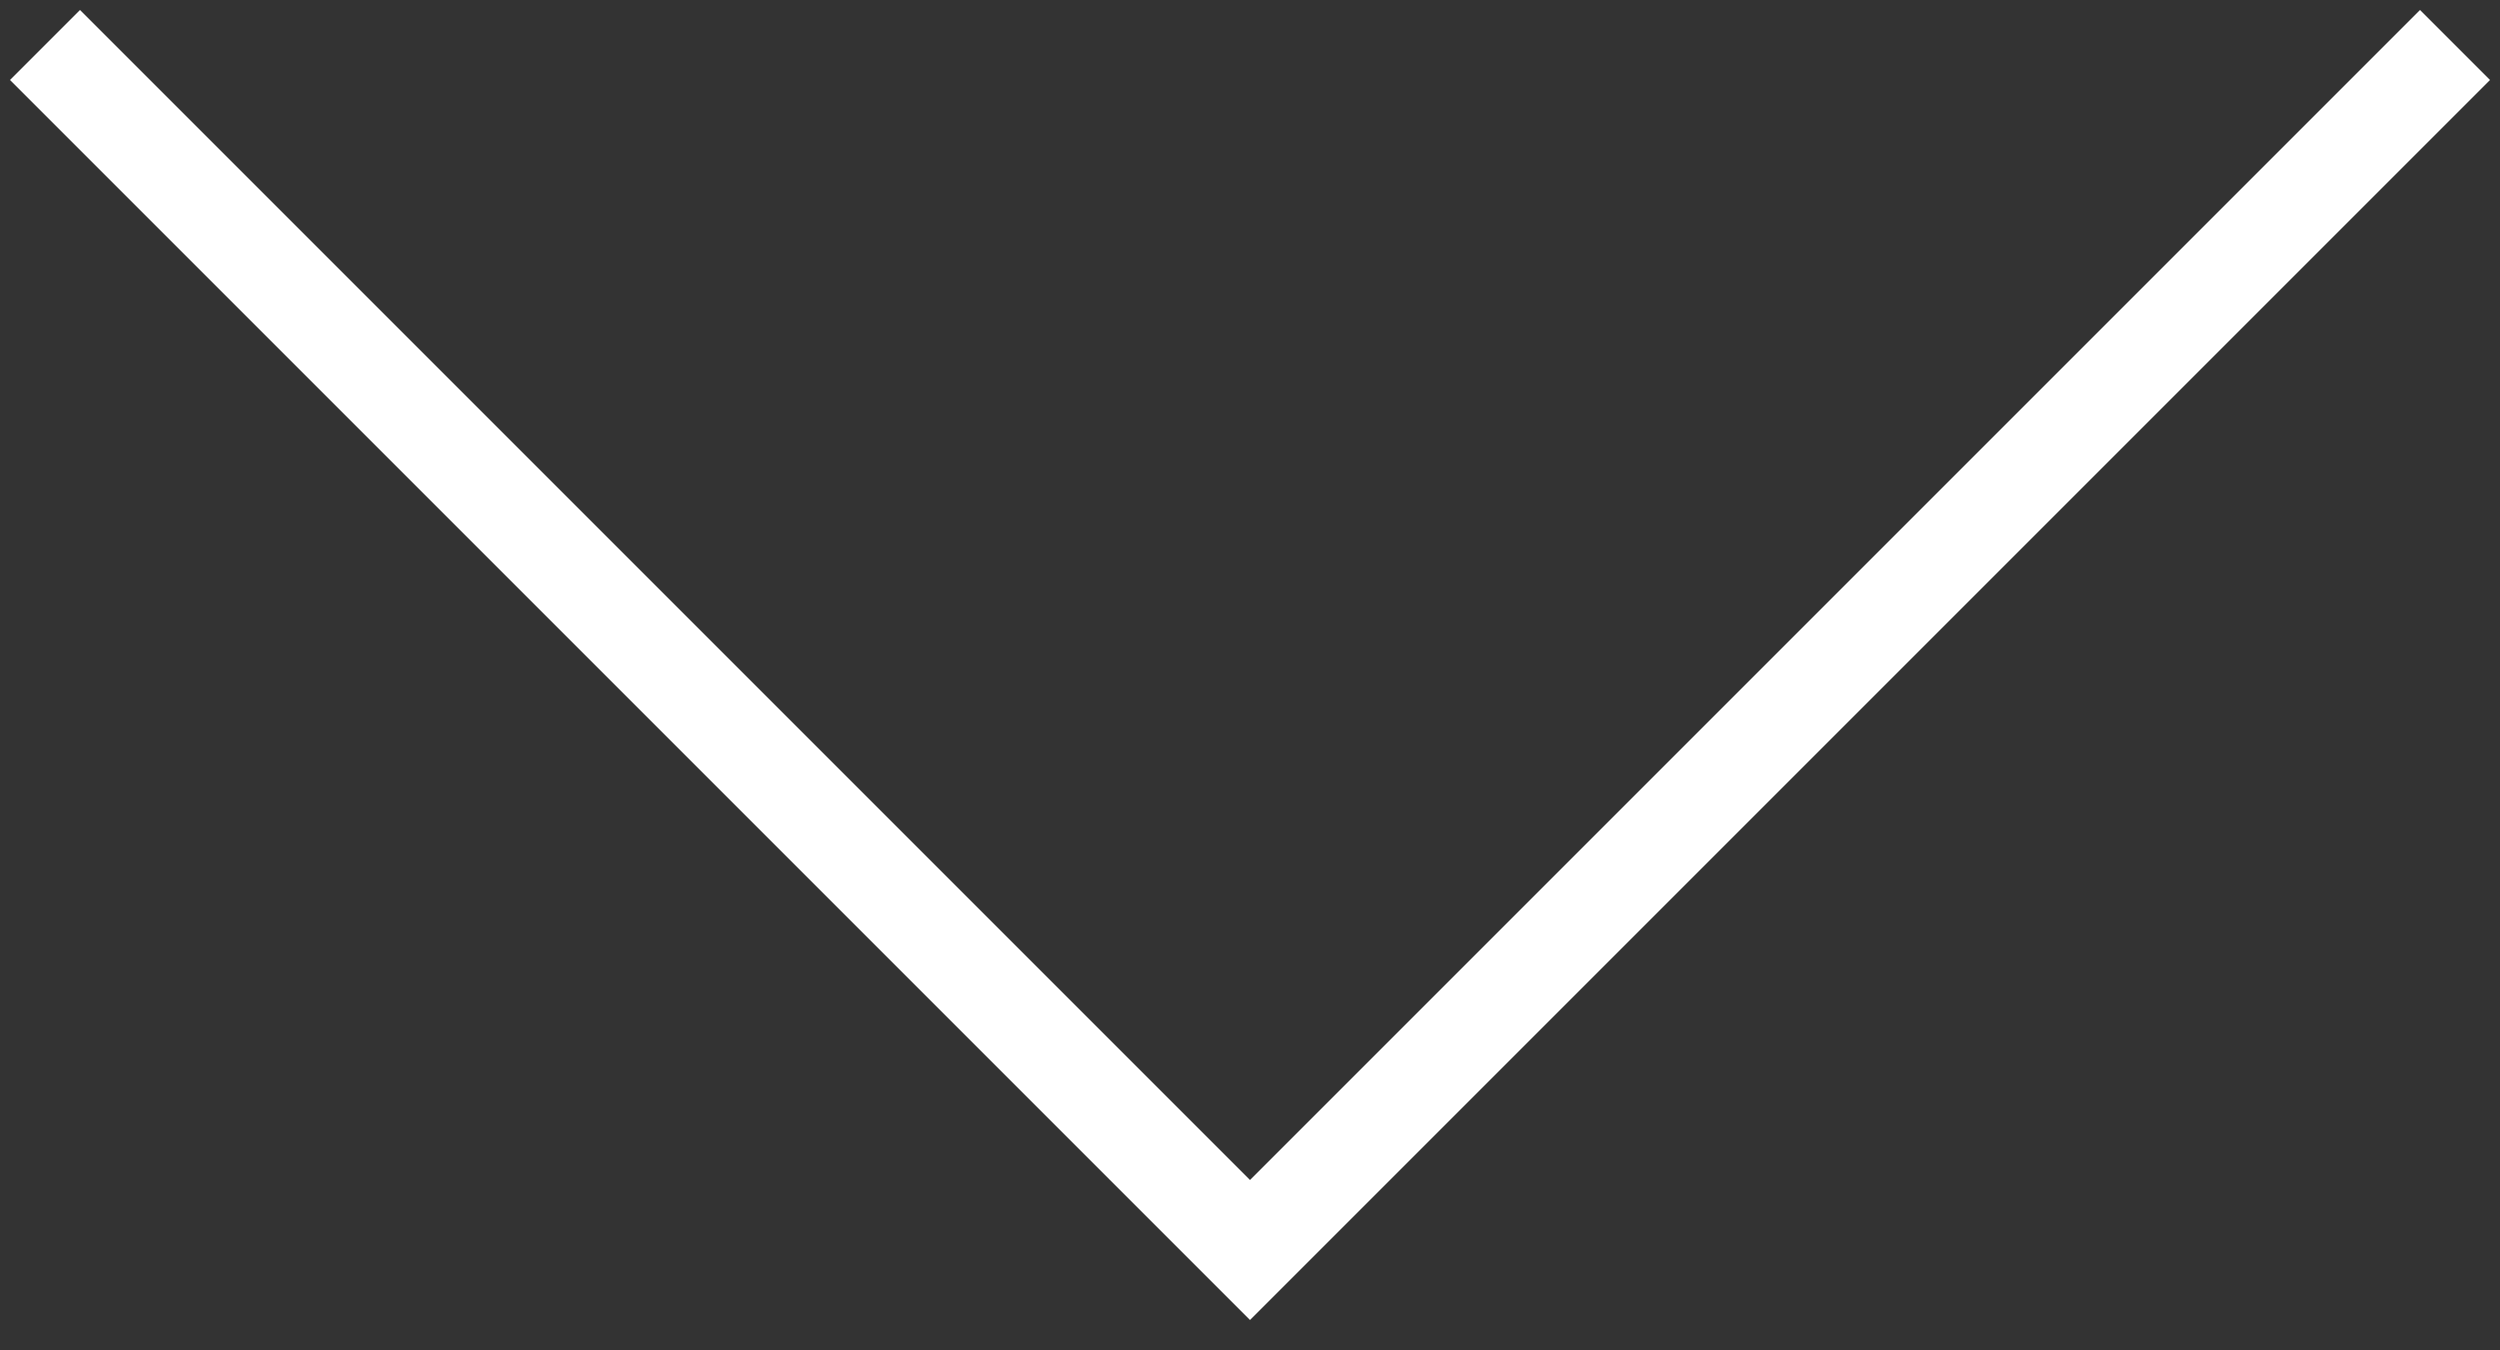 <?xml version="1.0" encoding="utf-8"?>
<!-- Generator: Adobe Illustrator 23.0.2, SVG Export Plug-In . SVG Version: 6.00 Build 0)  -->
<svg version="1.1" id="Capa_1" xmlns="http://www.w3.org/2000/svg" xmlns:xlink="http://www.w3.org/1999/xlink" x="0px" y="0px"
	 viewBox="0 0 50 27" style="enable-background:new 0 0 50 27;" xml:space="preserve">
<rect x="0" y="0" width="50" height="27" fill="#333333" stroke="none"/>
<style type="text/css">
	.st0{fill:#FFFFFF;}
</style>
<polygon class="st0" points="25,26.4 0.2,1.6 1.6,0.2 25,23.6 48.4,0.2 49.8,1.6 "/>
</svg>

